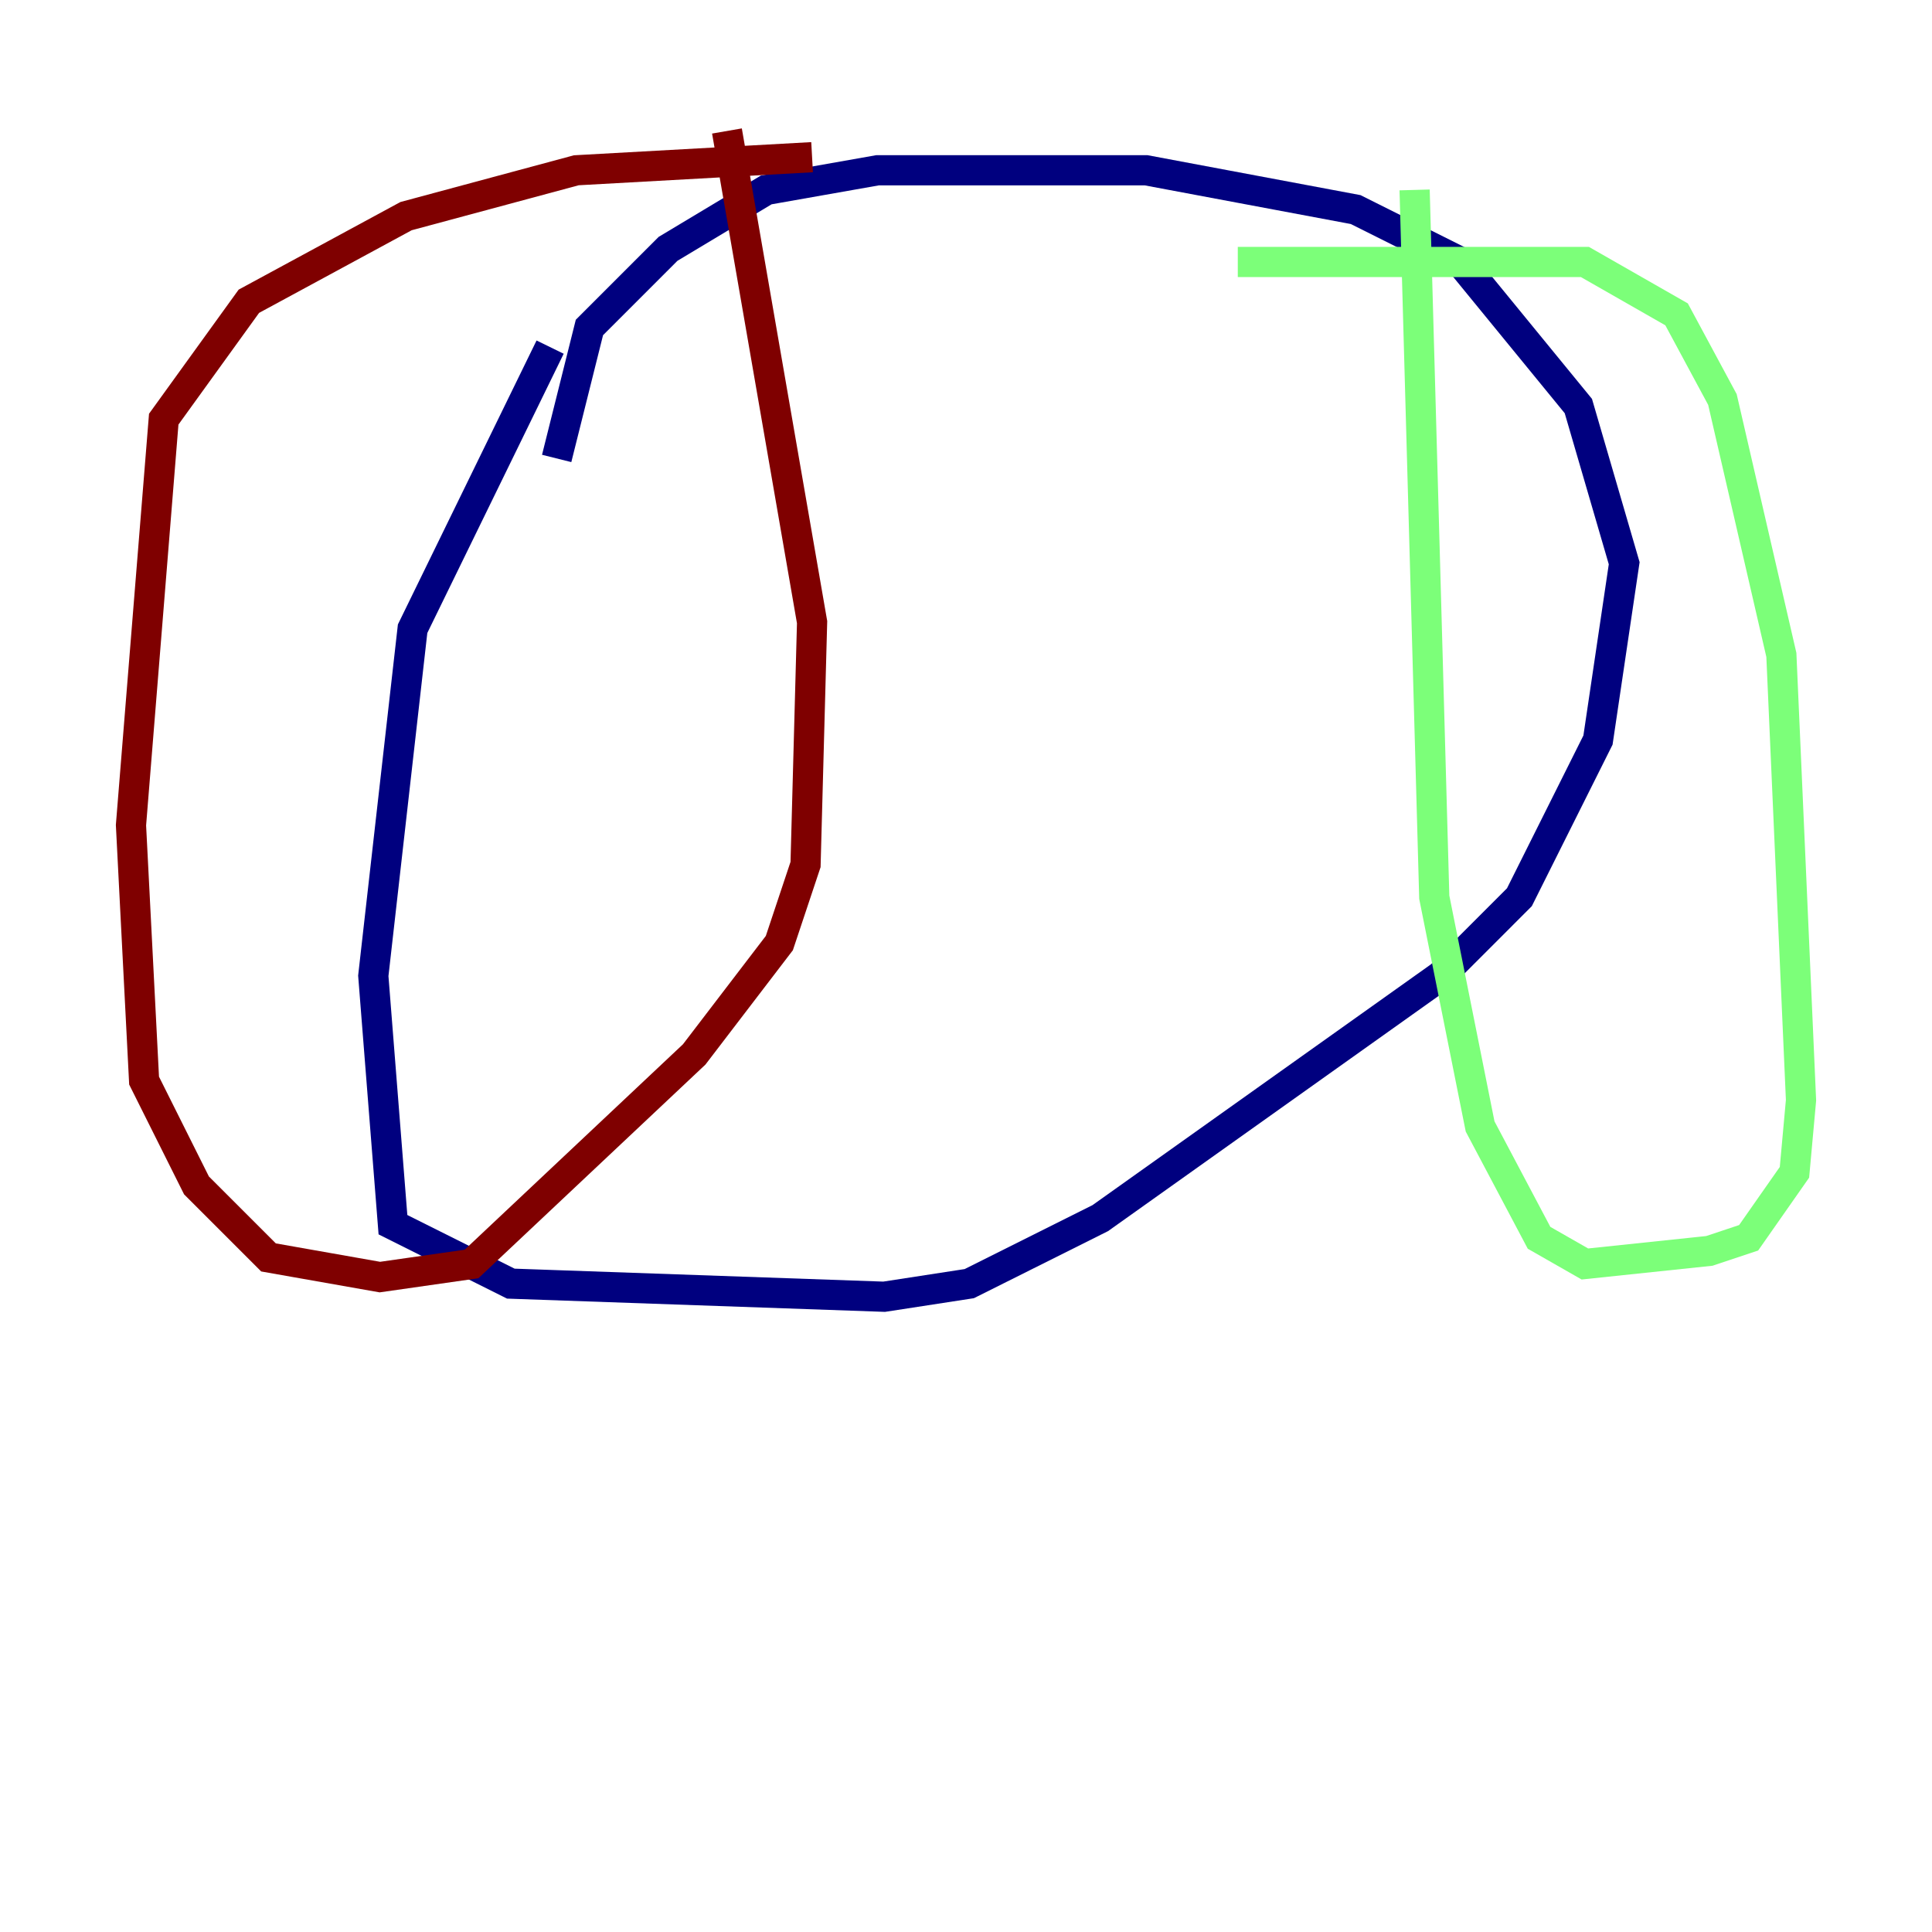 <?xml version="1.0" encoding="utf-8" ?>
<svg baseProfile="tiny" height="128" version="1.2" viewBox="0,0,128,128" width="128" xmlns="http://www.w3.org/2000/svg" xmlns:ev="http://www.w3.org/2001/xml-events" xmlns:xlink="http://www.w3.org/1999/xlink"><defs /><polyline fill="none" points="36.447,22.997 27.336,41.654 24.732,64.651 26.034,81.139 33.844,85.044 58.576,85.912 64.217,85.044 72.895,80.705 95.458,64.651 100.664,59.444 105.871,49.031 107.607,37.315 104.57,26.902 96.759,17.356 89.817,13.885 75.932,11.281 58.142,11.281 50.766,12.583 44.258,16.488 39.051,21.695 36.881,30.373" stroke="#00007f" stroke-width="2" /><polyline fill="none" points="82.007,17.356 105.003,17.356 111.078,20.827 114.115,26.468 118.02,43.39 119.322,72.895 118.888,77.668 115.851,82.007 113.248,82.875 105.003,83.742 101.966,82.007 98.061,74.63 95.024,59.444 93.722,12.583" stroke="#7cff79" stroke-width="2" /><polyline fill="none" points="53.803,10.414 38.183,11.281 26.902,14.319 16.488,19.959 10.848,27.77 8.678,54.671 9.546,71.593 13.017,78.536 17.79,83.308 25.166,84.61 31.241,83.742 45.993,69.858 51.634,62.481 53.37,57.275 53.803,41.22 48.163,8.678" stroke="#7f0000" stroke-width="2" /></svg>